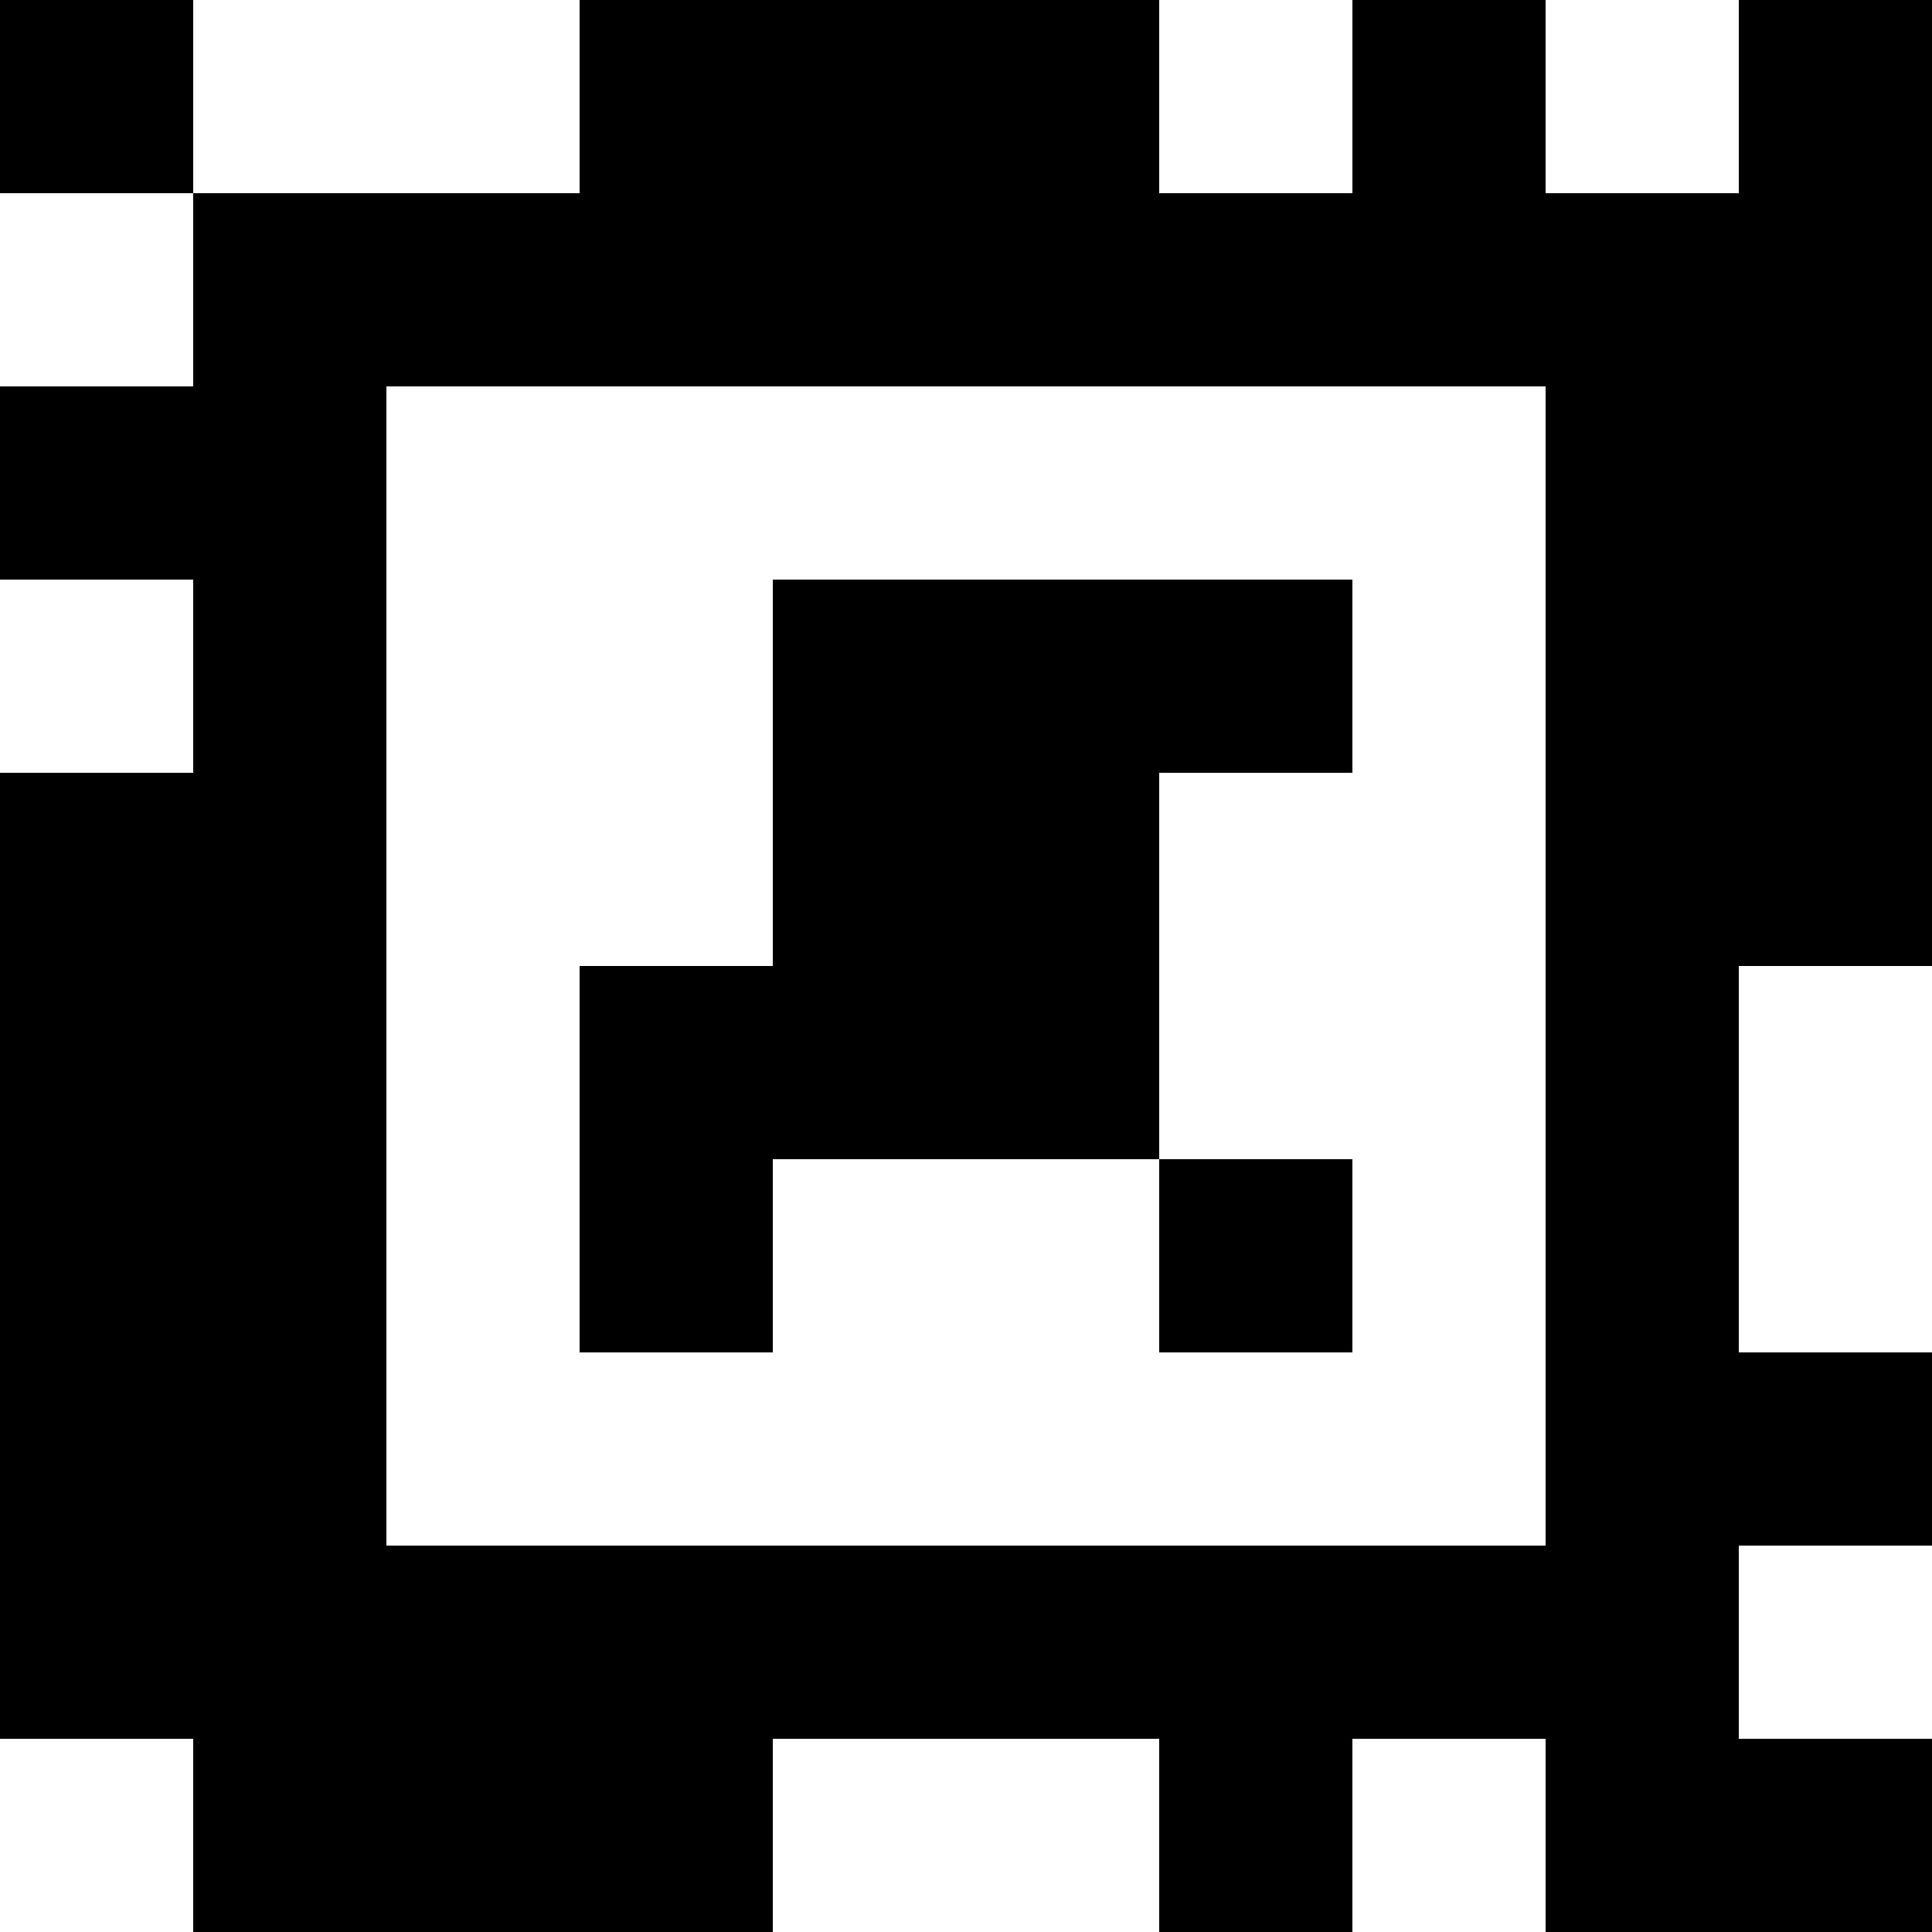 <?xml version="1.0" standalone="yes"?>
<svg xmlns="http://www.w3.org/2000/svg" width="100" height="100">
<rect width="100%" height="100%" fill="#808080" stroke="none"/>
<path style="fill:#000000; stroke:none;" d="M0 0L0 10L10 10L10 20L0 20L0 30L10 30L10 40L0 40L0 90L10 90L10 100L40 100L40 90L60 90L60 100L70 100L70 90L80 90L80 100L100 100L100 90L90 90L90 80L100 80L100 70L90 70L90 50L100 50L100 0L90 0L90 10L80 10L80 0L70 0L70 10L60 10L60 0L30 0L30 10L10 10L10 0L0 0z"/>
<path style="fill:#ffffff; stroke:none;" d="M10 0L10 10L30 10L30 0L10 0M60 0L60 10L70 10L70 0L60 0M80 0L80 10L90 10L90 0L80 0M0 10L0 20L10 20L10 10L0 10M20 20L20 80L80 80L80 20L20 20M0 30L0 40L10 40L10 30L0 30z"/>
<path style="fill:#000000; stroke:none;" d="M40 30L40 50L30 50L30 70L40 70L40 60L60 60L60 70L70 70L70 60L60 60L60 40L70 40L70 30L40 30z"/>
<path style="fill:#ffffff; stroke:none;" d="M90 50L90 70L100 70L100 50L90 50M90 80L90 90L100 90L100 80L90 80M0 90L0 100L10 100L10 90L0 90M40 90L40 100L60 100L60 90L40 90M70 90L70 100L80 100L80 90L70 90z"/>
</svg>
